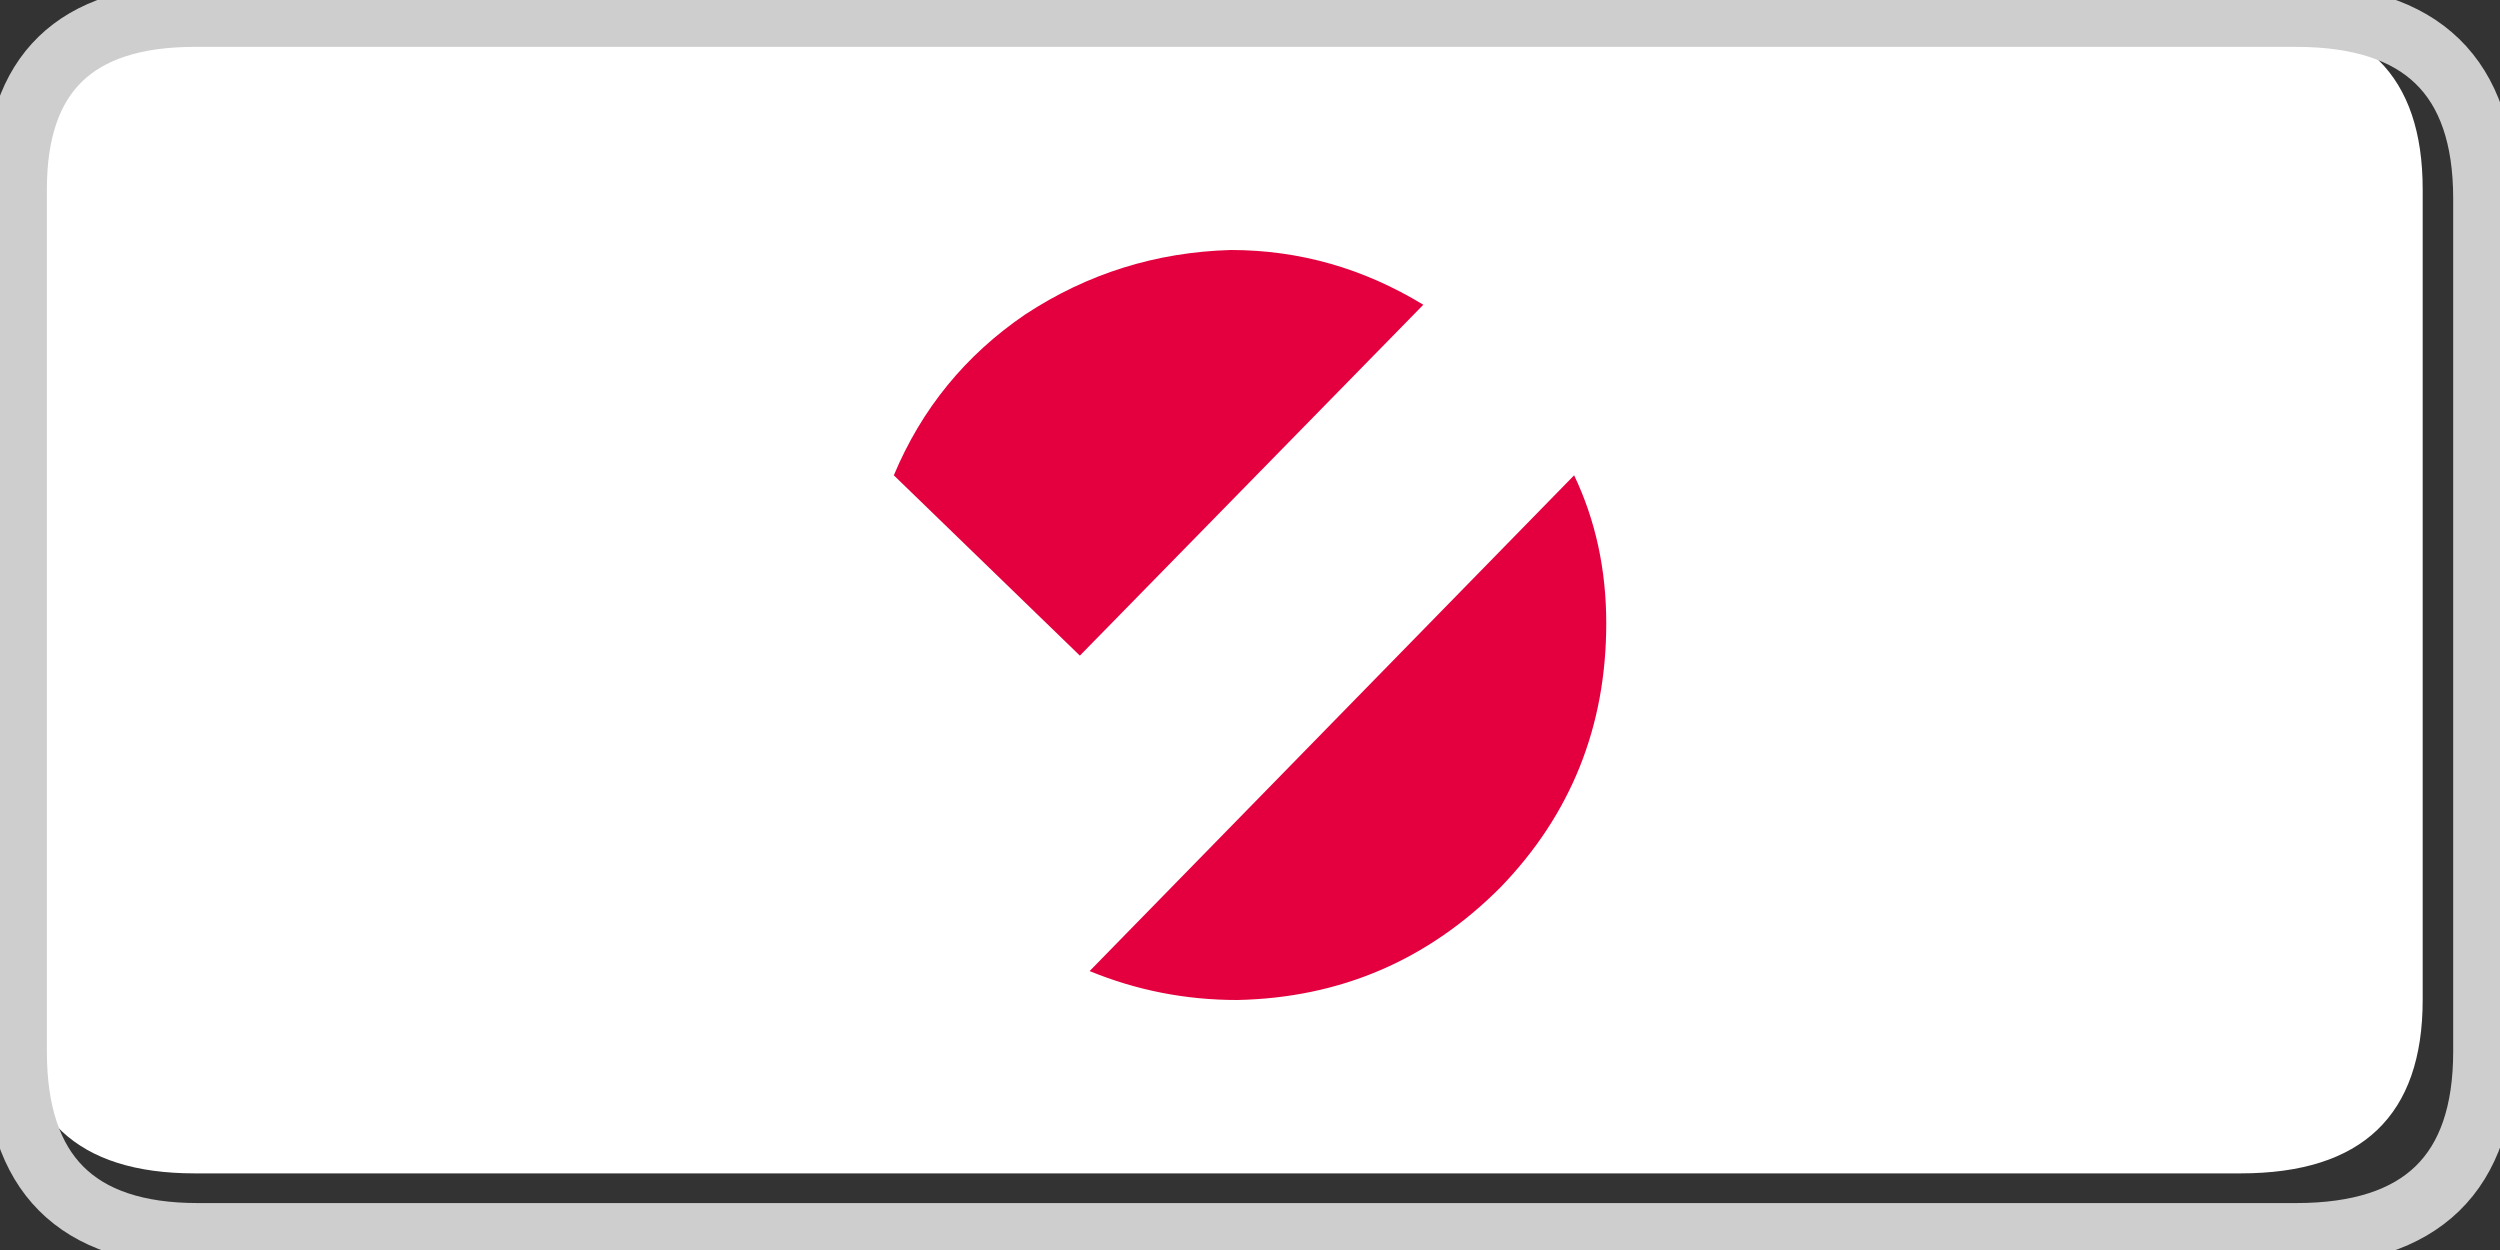<?xml version="1.0" encoding="utf-8"?>
<!-- Generator: Adobe Illustrator 16.0.0, SVG Export Plug-In . SVG Version: 6.00 Build 0)  -->
<!DOCTYPE svg PUBLIC "-//W3C//DTD SVG 1.1//EN" "http://www.w3.org/Graphics/SVG/1.1/DTD/svg11.dtd">
<svg version="1.1" xmlns="http://www.w3.org/2000/svg" xmlns:xlink="http://www.w3.org/1999/xlink" x="0px" y="0px" width="40px"
	 height="20px" viewBox="0 0 40 20" enable-background="new 0 0 40 20" xml:space="preserve">
<rect x="0" y="0" width="40" height="20" fill="#333333" stroke="none"/>
<g id="Layer_3">
	<g>
		<g>
			<path fill-rule="evenodd" clip-rule="evenodd" fill="#FFFFFF" d="M0.25,16.094V3.175c0-0.05,0-0.099,0-0.146
				c0-1.852,0.955-2.779,2.864-2.779h32.859c1.86,0.036,2.79,0.962,2.79,2.779v12.967c0,1.853-0.971,2.778-2.914,2.778H3.114
				C1.241,18.774,0.286,17.881,0.25,16.094z"/>
			
				<path fill-rule="evenodd" clip-rule="evenodd" fill="none" stroke="#CECECE" stroke-linecap="round" stroke-linejoin="round" stroke-miterlimit="3" d="
				M35.973,0.25H3.114c-1.909,0-2.864,0.927-2.864,2.779c0,0.048,0,0.097,0,0.146v12.918v0.731c0,1.949,0.971,2.925,2.914,2.925
				h33.575c2.008,0,3.012-0.976,3.012-2.925V3.175c0-1.95-1.004-2.925-3.012-2.925H35.973z"/>
		</g>
	</g>
</g>
<g id="Layer_1">
	<g>
		<path fill-rule="evenodd" clip-rule="evenodd" fill="#E4003E" d="M14.301,7.605c0.445-1.064,1.146-1.923,2.104-2.575
			c0.993-0.652,2.089-0.996,3.287-1.03c1.095,0,2.122,0.292,3.081,0.876l-5.495,5.614L14.301,7.605z M25.186,7.605
			c0.344,0.722,0.514,1.511,0.514,2.369c0,1.648-0.564,3.057-1.693,4.224c-1.164,1.168-2.568,1.768-4.211,1.802
			c-0.821,0-1.609-0.153-2.362-0.463L25.186,7.605z"/>
	</g>
</g>
</svg>
